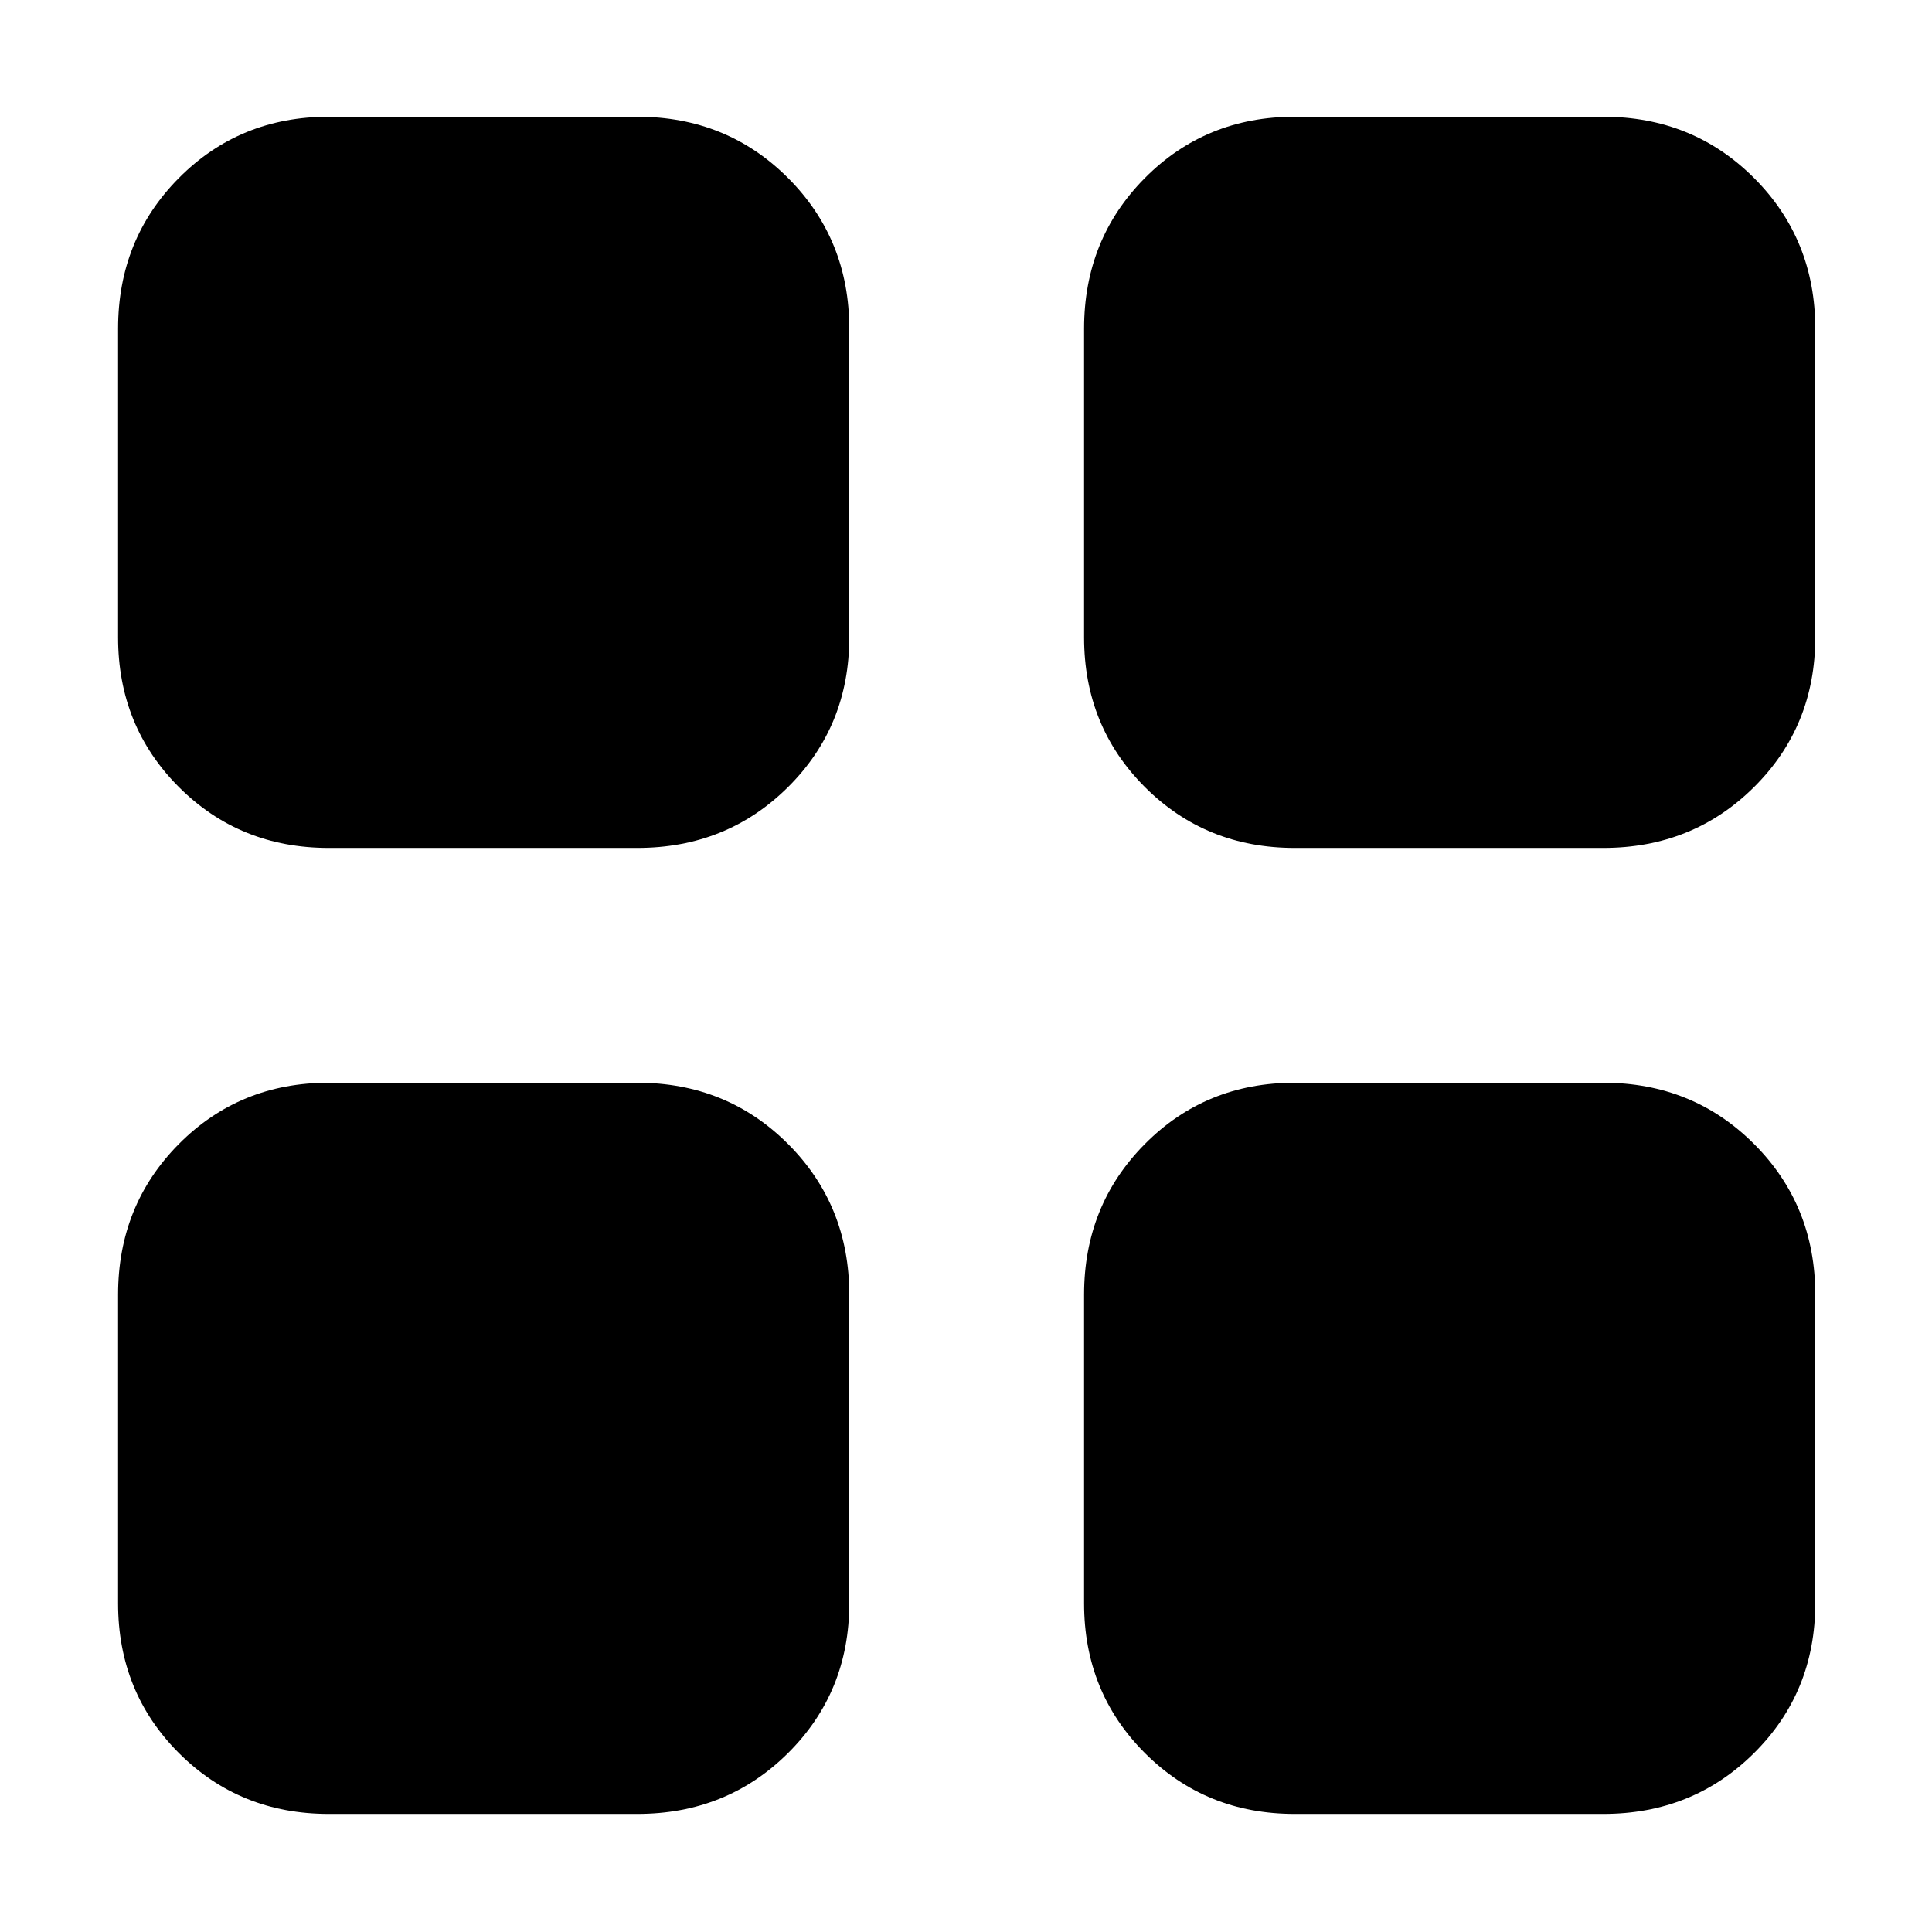 <svg xmlns="http://www.w3.org/2000/svg" height="40" viewBox="0 -960 960 960" width="40"><path d="M316.67-538.67H163.33q-44.2 0-74.43-30.23-30.23-30.23-30.23-74.43v-153.34q0-44.47 30.23-74.9Q119.13-902 163.33-902h153.34q44.47 0 74.9 30.43Q422-841.14 422-796.67v153.34q0 44.2-30.43 74.43-30.43 30.23-74.9 30.23Zm0 480H163.33q-44.2 0-74.43-30.23-30.23-30.23-30.23-74.43v-153.34q0-44.47 30.23-74.9Q119.13-422 163.33-422h153.34q44.47 0 74.9 30.43Q422-361.14 422-316.67v153.34q0 44.2-30.43 74.43-30.43 30.23-74.9 30.23Zm480-480H643.33q-44.2 0-74.43-30.23-30.23-30.23-30.23-74.43v-153.34q0-44.47 30.23-74.9Q599.13-902 643.33-902h153.34q44.47 0 74.9 30.43Q902-841.14 902-796.67v153.34q0 44.2-30.43 74.43-30.43 30.23-74.9 30.23Zm0 480H643.33q-44.2 0-74.43-30.23-30.23-30.23-30.23-74.43v-153.34q0-44.47 30.23-74.9Q599.13-422 643.33-422h153.34q44.47 0 74.9 30.43Q902-361.14 902-316.67v153.34q0 44.2-30.43 74.43-30.43 30.23-74.9 30.23Z"/></svg>